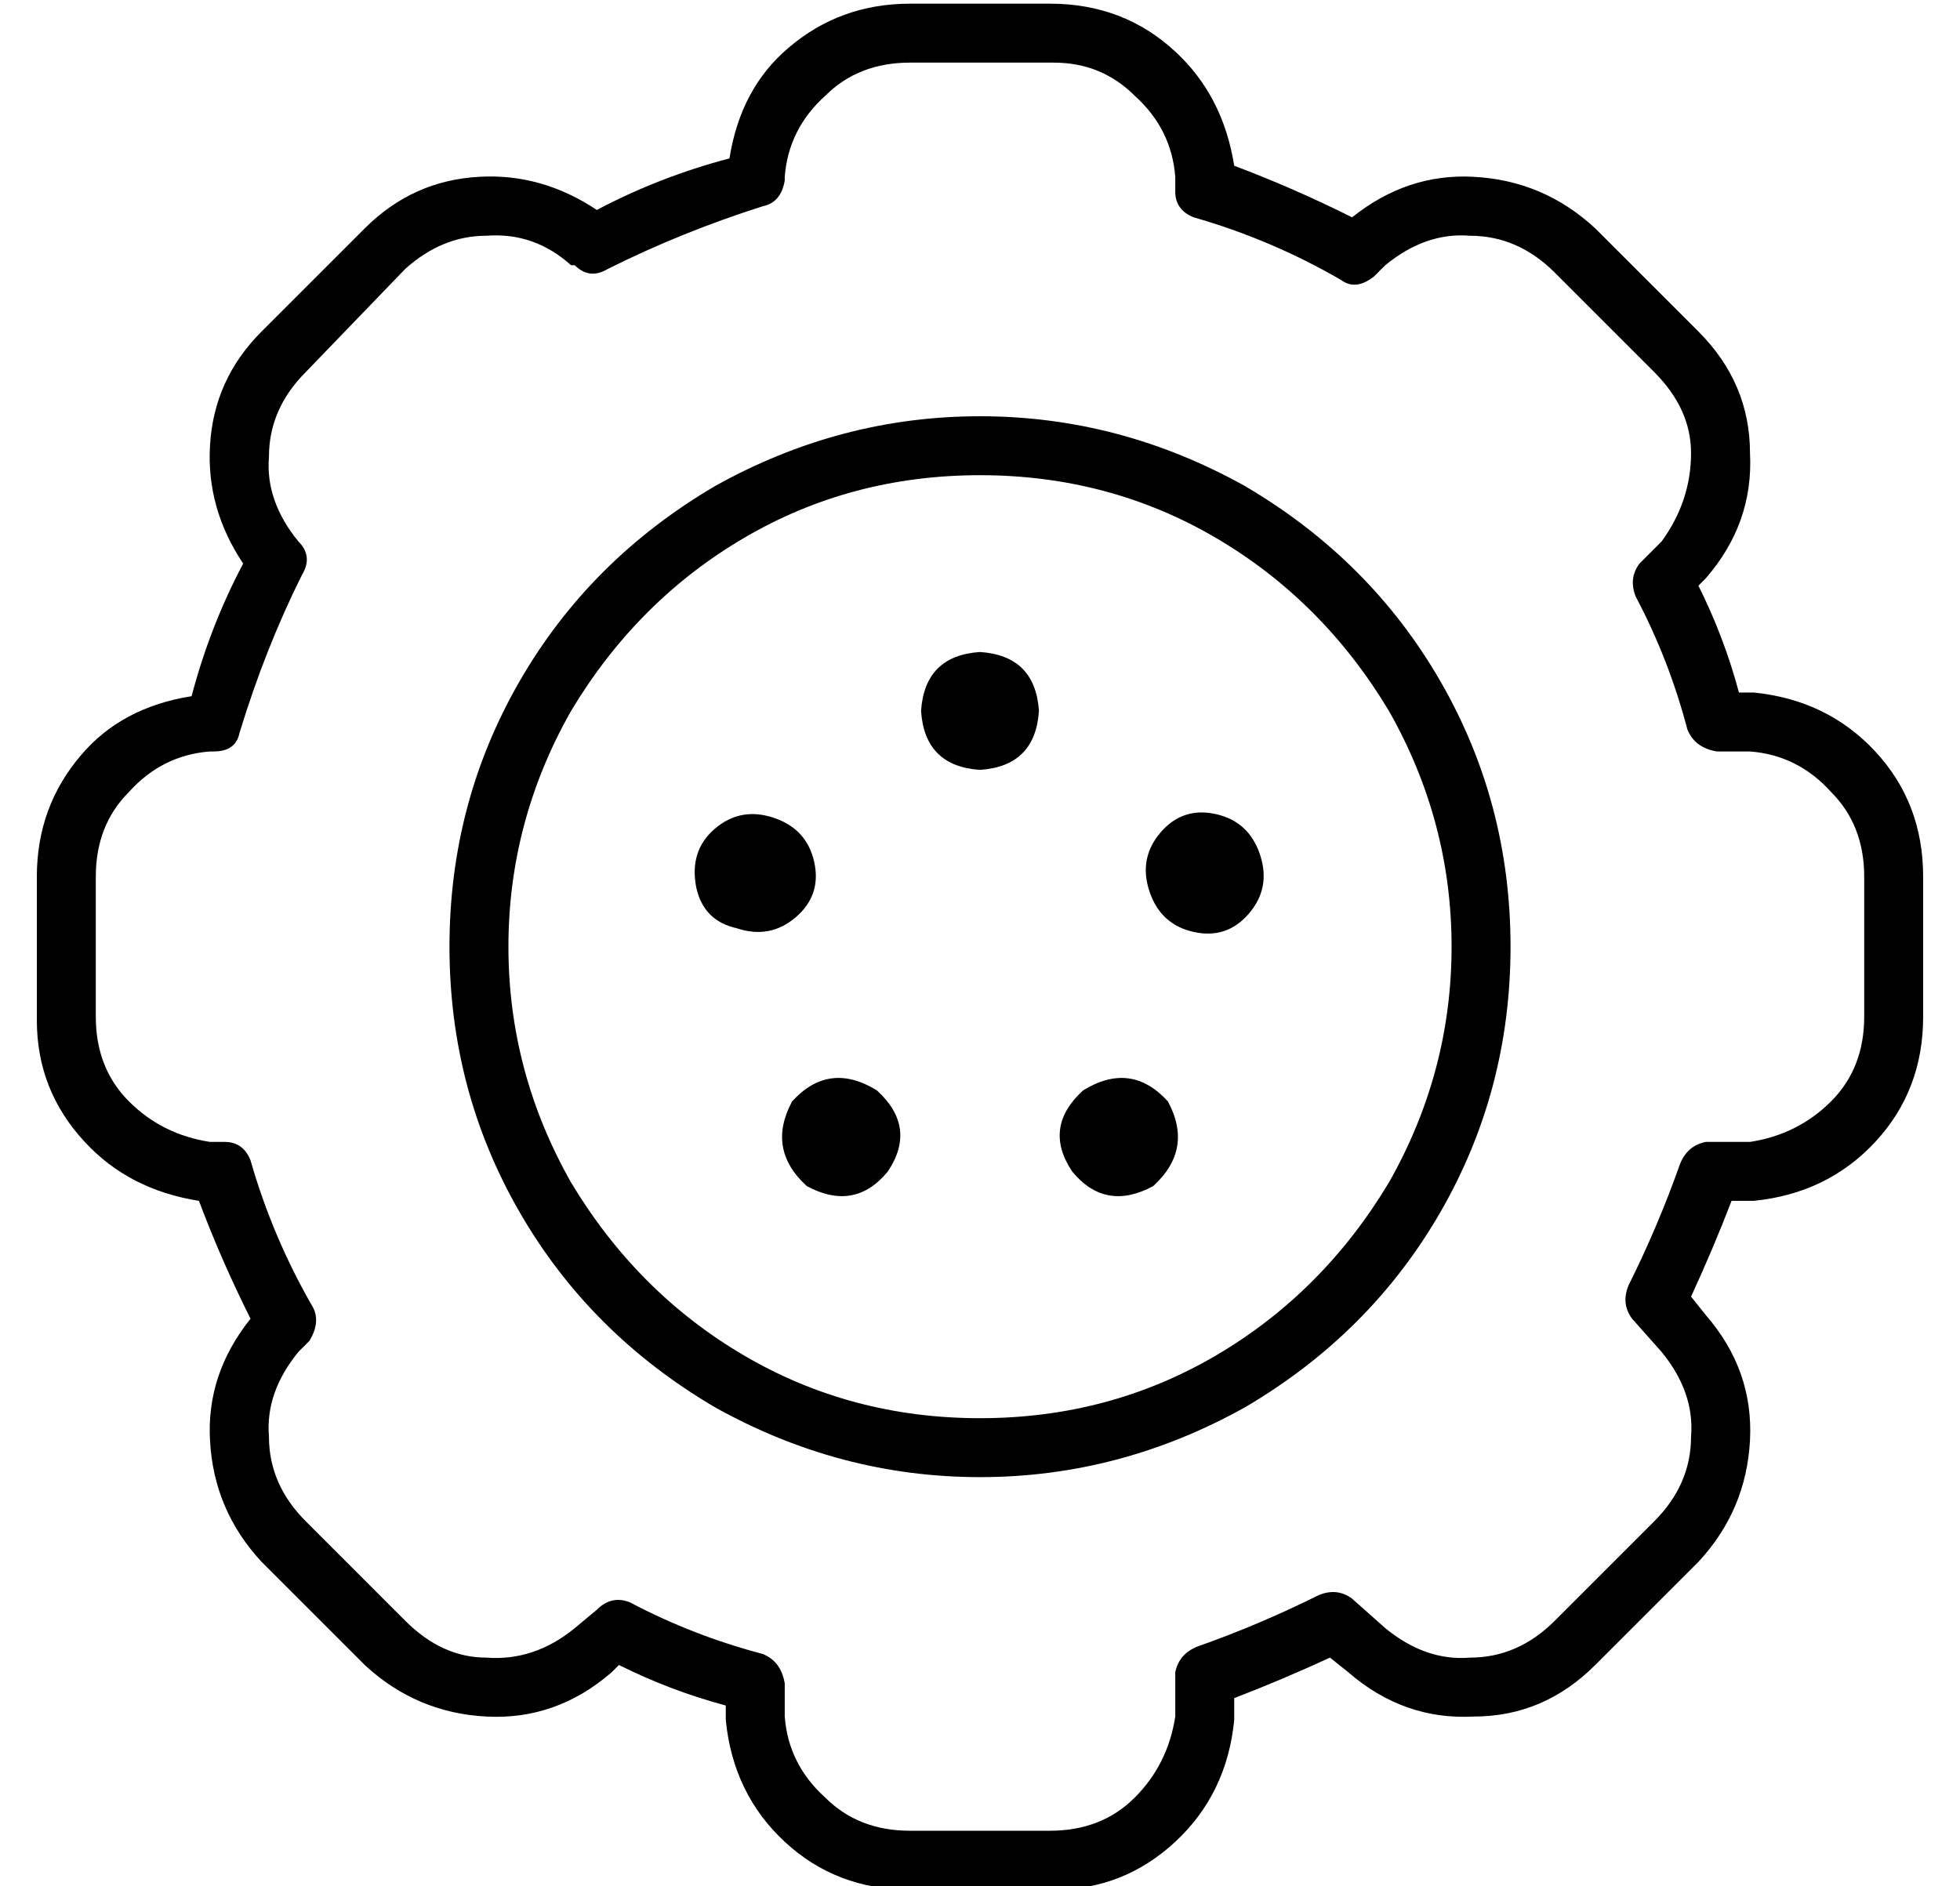 <?xml version="1.0" standalone="no"?>
<!DOCTYPE svg PUBLIC "-//W3C//DTD SVG 1.1//EN" "http://www.w3.org/Graphics/SVG/1.1/DTD/svg11.dtd" >
<svg xmlns="http://www.w3.org/2000/svg" xmlns:xlink="http://www.w3.org/1999/xlink" version="1.1" viewBox="-10 -40 532 512">
   <path fill="currentColor"
d="M237 -23q-14 0 -23 9v0v0q-10 9 -11 22v1v0q-1 6 -6 7q-22 7 -42 17q-5 3 -9 -1h-1v0l6 -6v0l-6 6v0q-10 -9 -23 -8q-12 0 -22 9l-27 28v0q-10 10 -10 23q-1 12 8 23v0v0q4 4 1 9q-10 20 -17 43q-1 5 -7 5h-1v0q-13 1 -22 11q-9 9 -9 23v38v0q0 14 9 23t22 11h4v0
q5 0 7 5q6 21 17 40q2 4 -1 9l-3 3v0q-9 11 -8 23q0 13 10 23l27 27v0q10 10 22 10q13 1 24 -8l6 -5v0q4 -4 9 -2q17 9 36 14q5 2 6 8v9v0q1 13 11 22q9 9 23 9h38v0q14 0 23 -9t11 -22v-12v0q1 -5 6 -7q17 -6 33 -14q5 -2 9 1l9 8v0q11 9 23 8q13 0 23 -10l27 -27v0
q10 -10 10 -23q1 -12 -8 -23l-8 -9v0q-3 -4 -1 -9q8 -16 14 -33q2 -5 7 -6h12v0q13 -2 22 -11t9 -23v-38v0q0 -14 -9 -23q-9 -10 -22 -11h-9v0q-6 -1 -8 -6q-5 -19 -14 -36q-2 -5 1 -9l6 -6v0q8 -11 8 -24q0 -12 -10 -22l-27 -27v0q-10 -10 -23 -10q-12 -1 -23 8l-3 3v0
q-5 4 -9 1q-19 -11 -40 -17q-5 -2 -5 -7v-4v0q-1 -13 -11 -22q-9 -9 -22 -9h-39v0zM188 3q3 -19 16 -30v0v0q14 -12 33 -12h38v0q20 0 34 13q13 12 16 31q16 6 32 14q15 -12 33 -11q19 1 33 14l28 28v0q14 14 14 33q1 19 -12 34l-2 2v0q7 14 11 29h4v0q20 2 33 16t13 34v38
v0q0 20 -13 34t-33 16h-6v0q-5 13 -11 26l4 5v0q13 15 12 34t-14 33l-28 28v0q-14 14 -33 14q-19 1 -34 -12l-5 -4v0q-13 6 -26 11v6v0q-2 20 -16 33t-33 13h-39v0q-20 0 -34 -13t-16 -33v-4v0q-15 -4 -29 -11l-2 2v0q-15 13 -34 12t-33 -14l-28 -28v0q-13 -14 -14 -33
q-1 -18 11 -33q-8 -16 -14 -32q-19 -3 -31 -16q-13 -14 -13 -33v-39v0q0 -19 12 -33q11 -13 30 -16q5 -19 14 -36q-10 -15 -9 -32q1 -18 14 -31l28 -28v0q13 -13 31 -14q17 -1 32 9q17 -9 36 -14v0zM112 217q0 -39 19 -72v0v0q19 -33 53 -53q34 -19 72 -19t72 19
q34 20 53 53t19 72t-19 72t-53 53q-34 19 -72 19t-72 -19q-34 -20 -53 -53t-19 -72v0zM256 345q35 0 64 -17v0v0q29 -17 47 -47q17 -30 17 -64t-17 -64q-18 -30 -47 -47t-64 -17t-64 17t-47 47q-17 30 -17 64t17 64q18 30 47 47t64 17v0zM256 137q15 1 16 16q-1 15 -16 16
q-15 -1 -16 -16q1 -15 16 -16v0zM190 212q-9 -2 -11 -11q-2 -10 5 -16t16 -3t11 12t-5 15t-16 3v0zM209 282q-11 -10 -4 -23q10 -11 23 -3q11 10 3 22q-9 11 -22 4v0zM307 259q7 13 -4 23q-13 7 -22 -4q-8 -12 3 -22q13 -8 23 3v0zM332 192q3 9 -3 16t-15 5t-12 -11t3 -16
t15 -5t12 11v0z" />
</svg>
